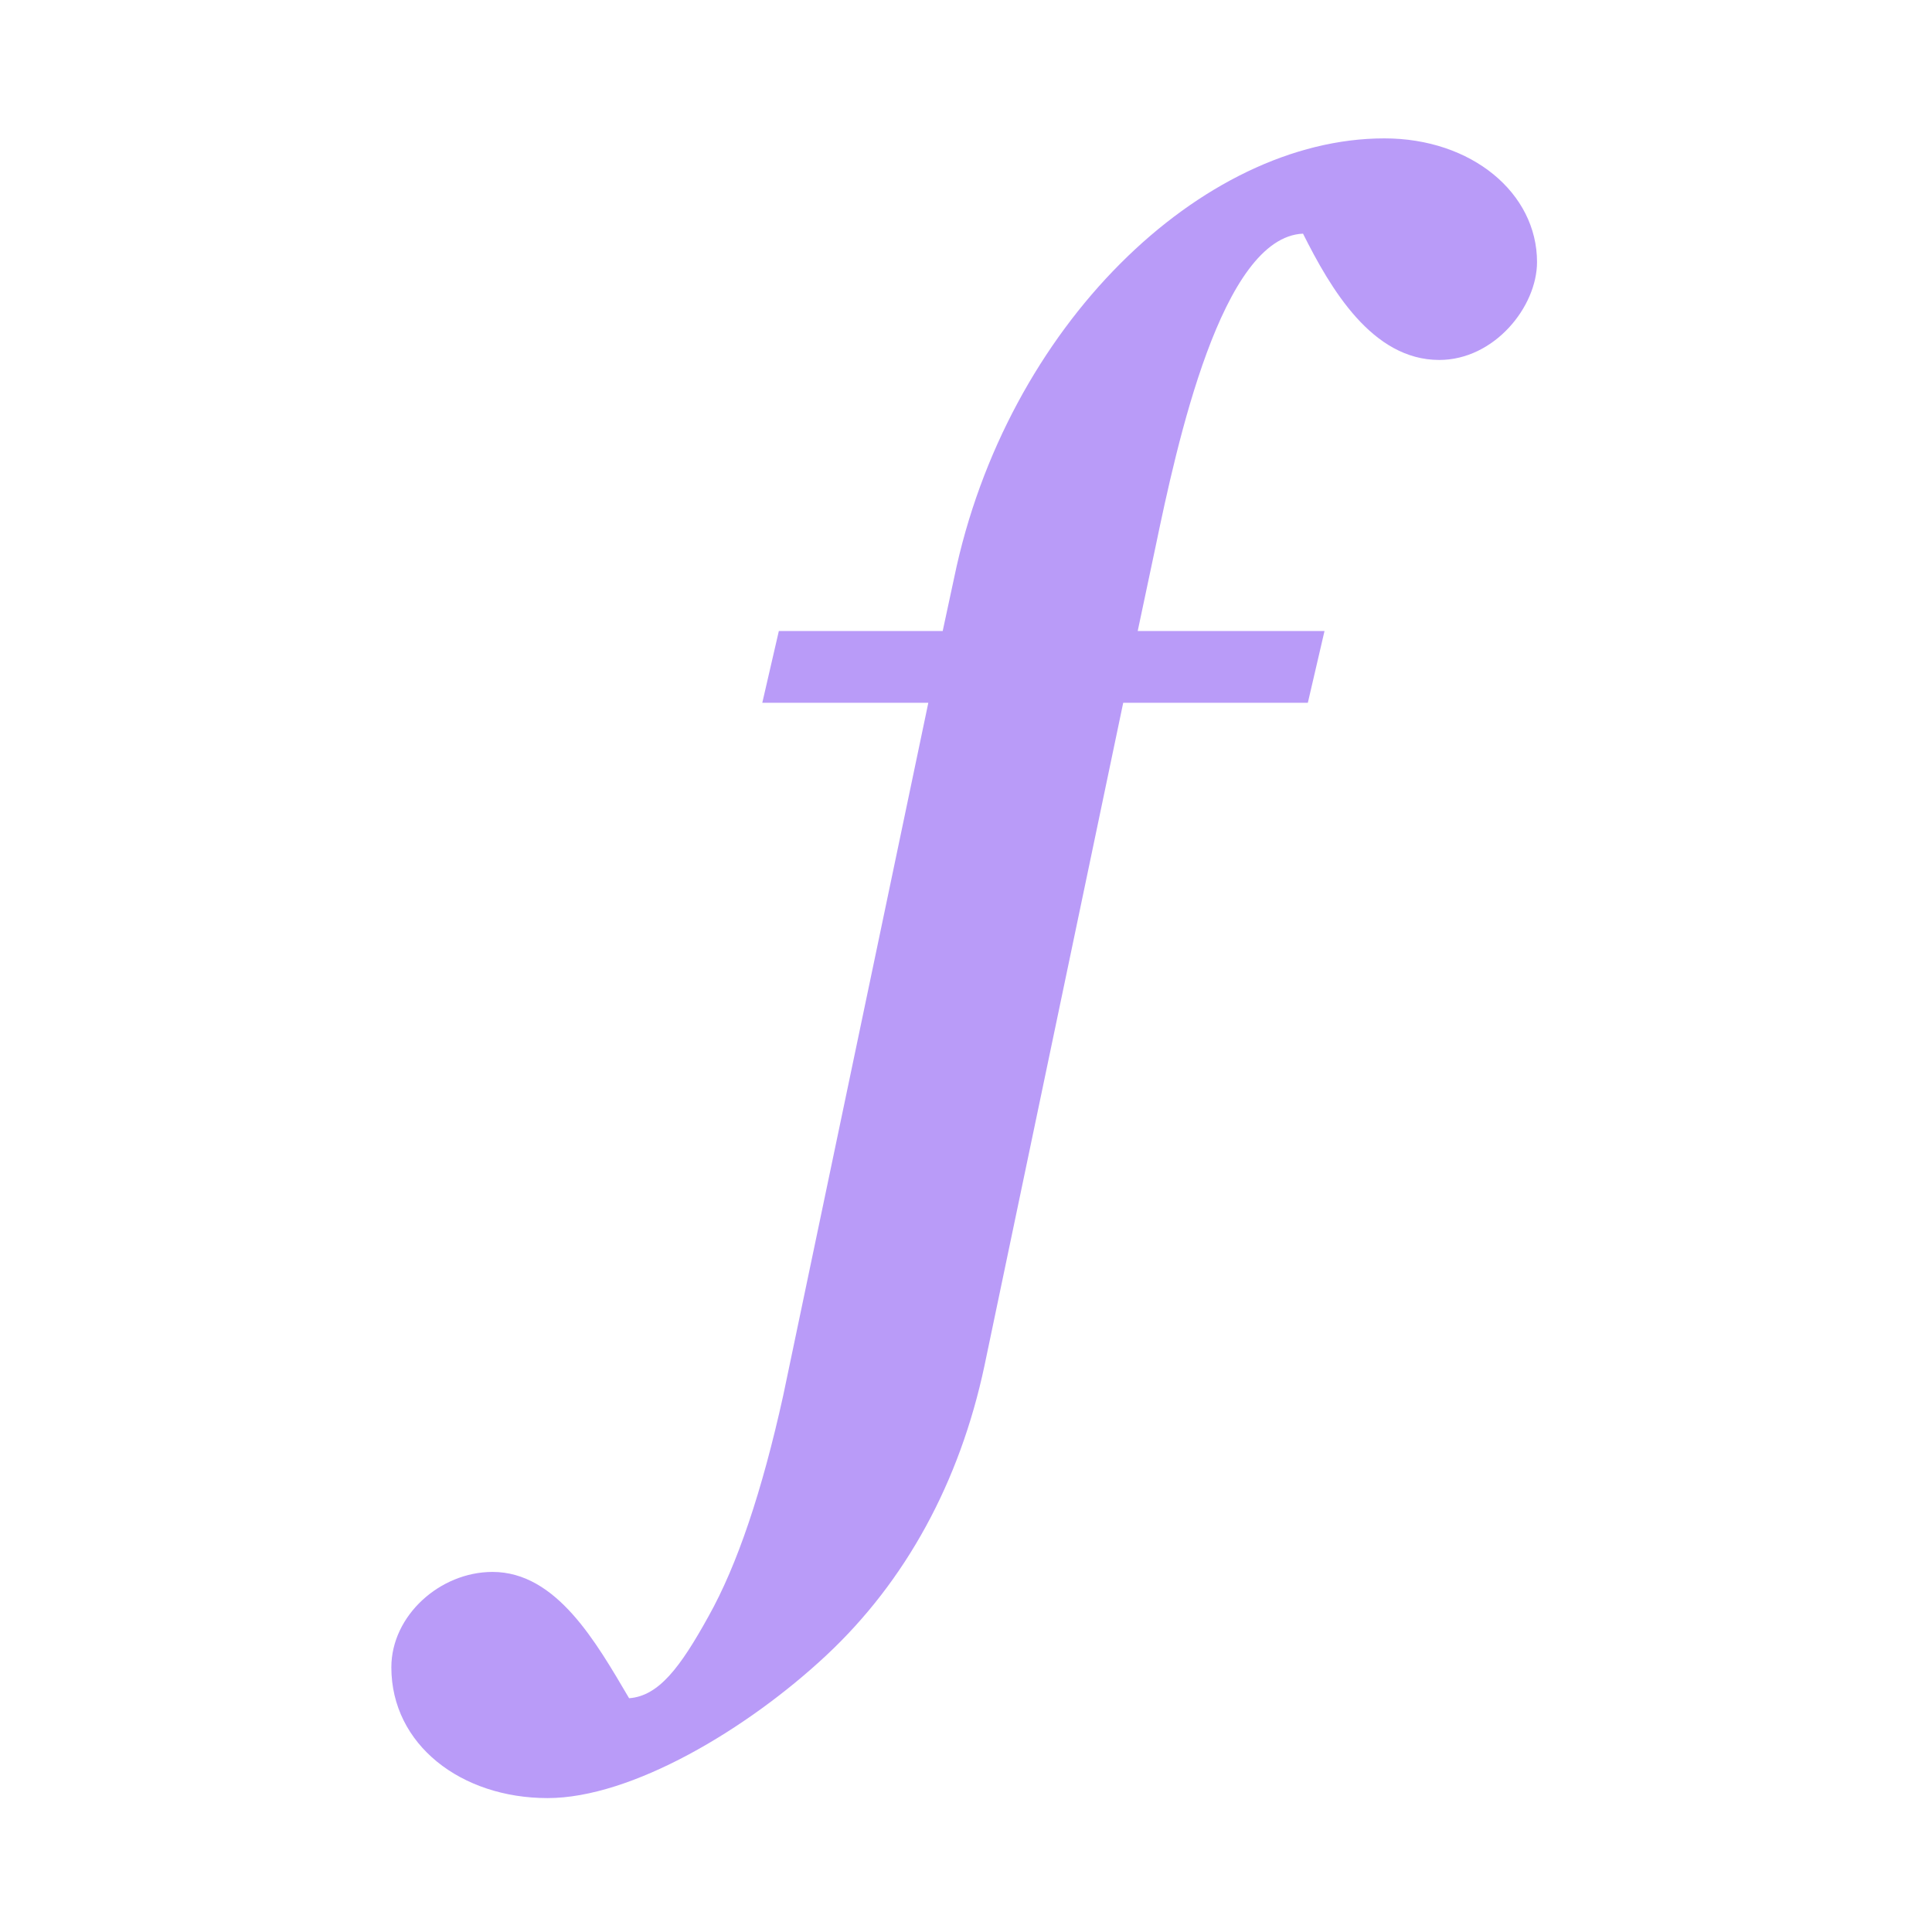 <svg xmlns="http://www.w3.org/2000/svg" width="16" height="16" viewBox="0 0 16 16">
  <g id="Function" fill="none" fill-rule="evenodd" stroke="none" stroke-width="1">
    <path id="Fill-2" fill="#B99BF8" d="M9.302,5.82 L8.153,11.31 C7.948,12.276 7.5,13.095 6.843,13.709 C6.187,14.322 5.23,14.891 4.535,14.891 C3.819,14.891 3.241,14.449 3.241,13.808 C3.241,13.38 3.643,13.018 4.079,13.018 C4.609,13.018 4.937,13.601 5.21,14.064 C5.454,14.046 5.632,13.812 5.868,13.385 C6.106,12.96 6.311,12.35 6.486,11.558 L7.688,5.82 L6.313,5.82 L6.45,5.226 L7.807,5.226 L7.902,4.784 C8.333,2.7 9.951,1.146 11.465,1.146 C12.188,1.146 12.729,1.599 12.729,2.17 C12.729,2.541 12.375,2.981 11.919,2.981 C11.363,2.981 11.019,2.39 10.791,1.935 C10.117,1.964 9.748,3.669 9.568,4.536 L9.422,5.226 L10.969,5.226 L10.831,5.82 L9.302,5.82 Z"/>
  </g>
</svg>
